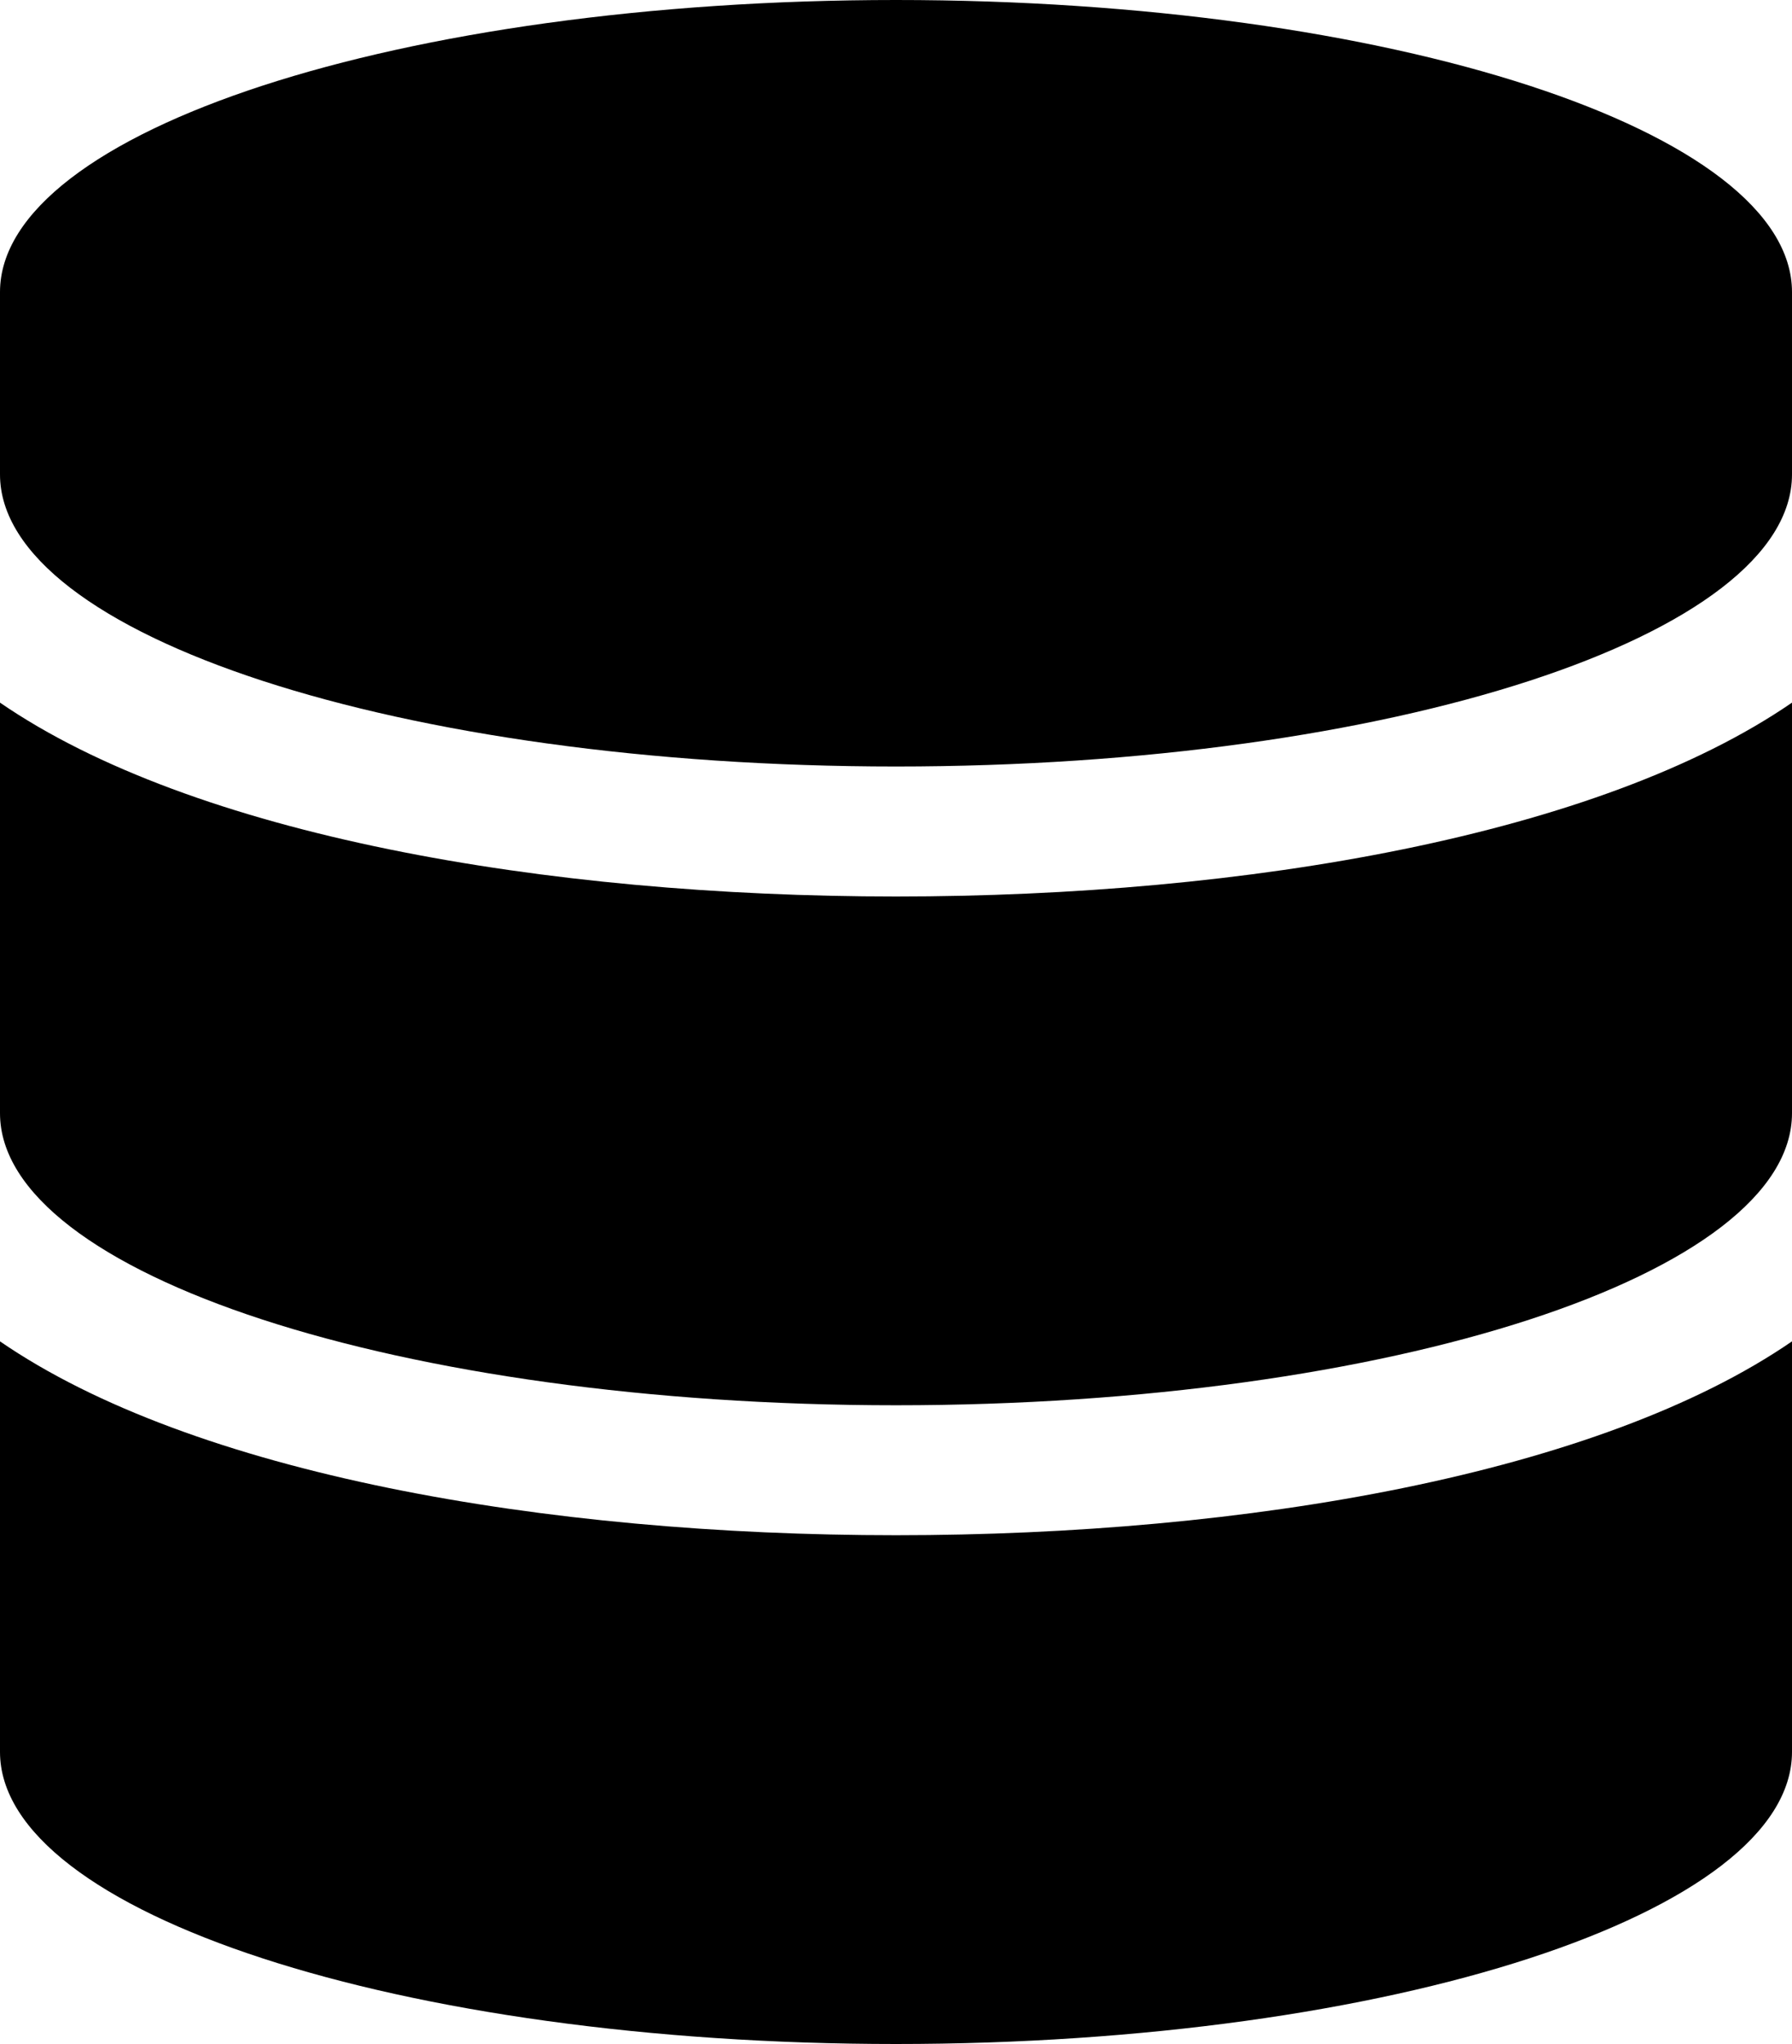<?xml version="1.0" encoding="UTF-8"?>
<svg xmlns="http://www.w3.org/2000/svg" xmlns:xlink="http://www.w3.org/1999/xlink" width="50pt" height="57pt" viewBox="0 0 50 57" version="1.1">
<g id="surface1">
<path style=" stroke:none;fill-rule:nonzero;fill:rgb(0%,0%,0%);fill-opacity:1;" d="M 50 8.145 L 50 13.23 C 50 17.719 38.801 21.375 25 21.375 C 11.199 21.375 0 17.719 0 13.23 L 0 8.145 C 0 3.656 11.199 0 25 0 C 38.801 0 50 3.656 50 8.145 Z M 50 19.594 L 50 31.043 C 50 35.531 38.801 39.188 25 39.188 C 11.199 39.188 0 35.531 0 31.043 L 0 19.594 C 5.371 23.285 15.203 25 25 25 C 34.797 25 44.629 23.285 50 19.594 Z M 50 37.406 L 50 48.855 C 50 53.344 38.801 57 25 57 C 11.199 57 0 53.344 0 48.855 L 0 37.406 C 5.371 41.098 15.203 42.812 25 42.812 C 34.797 42.812 44.629 41.098 50 37.406 Z M 50 37.406 "/>
</g>
</svg>
